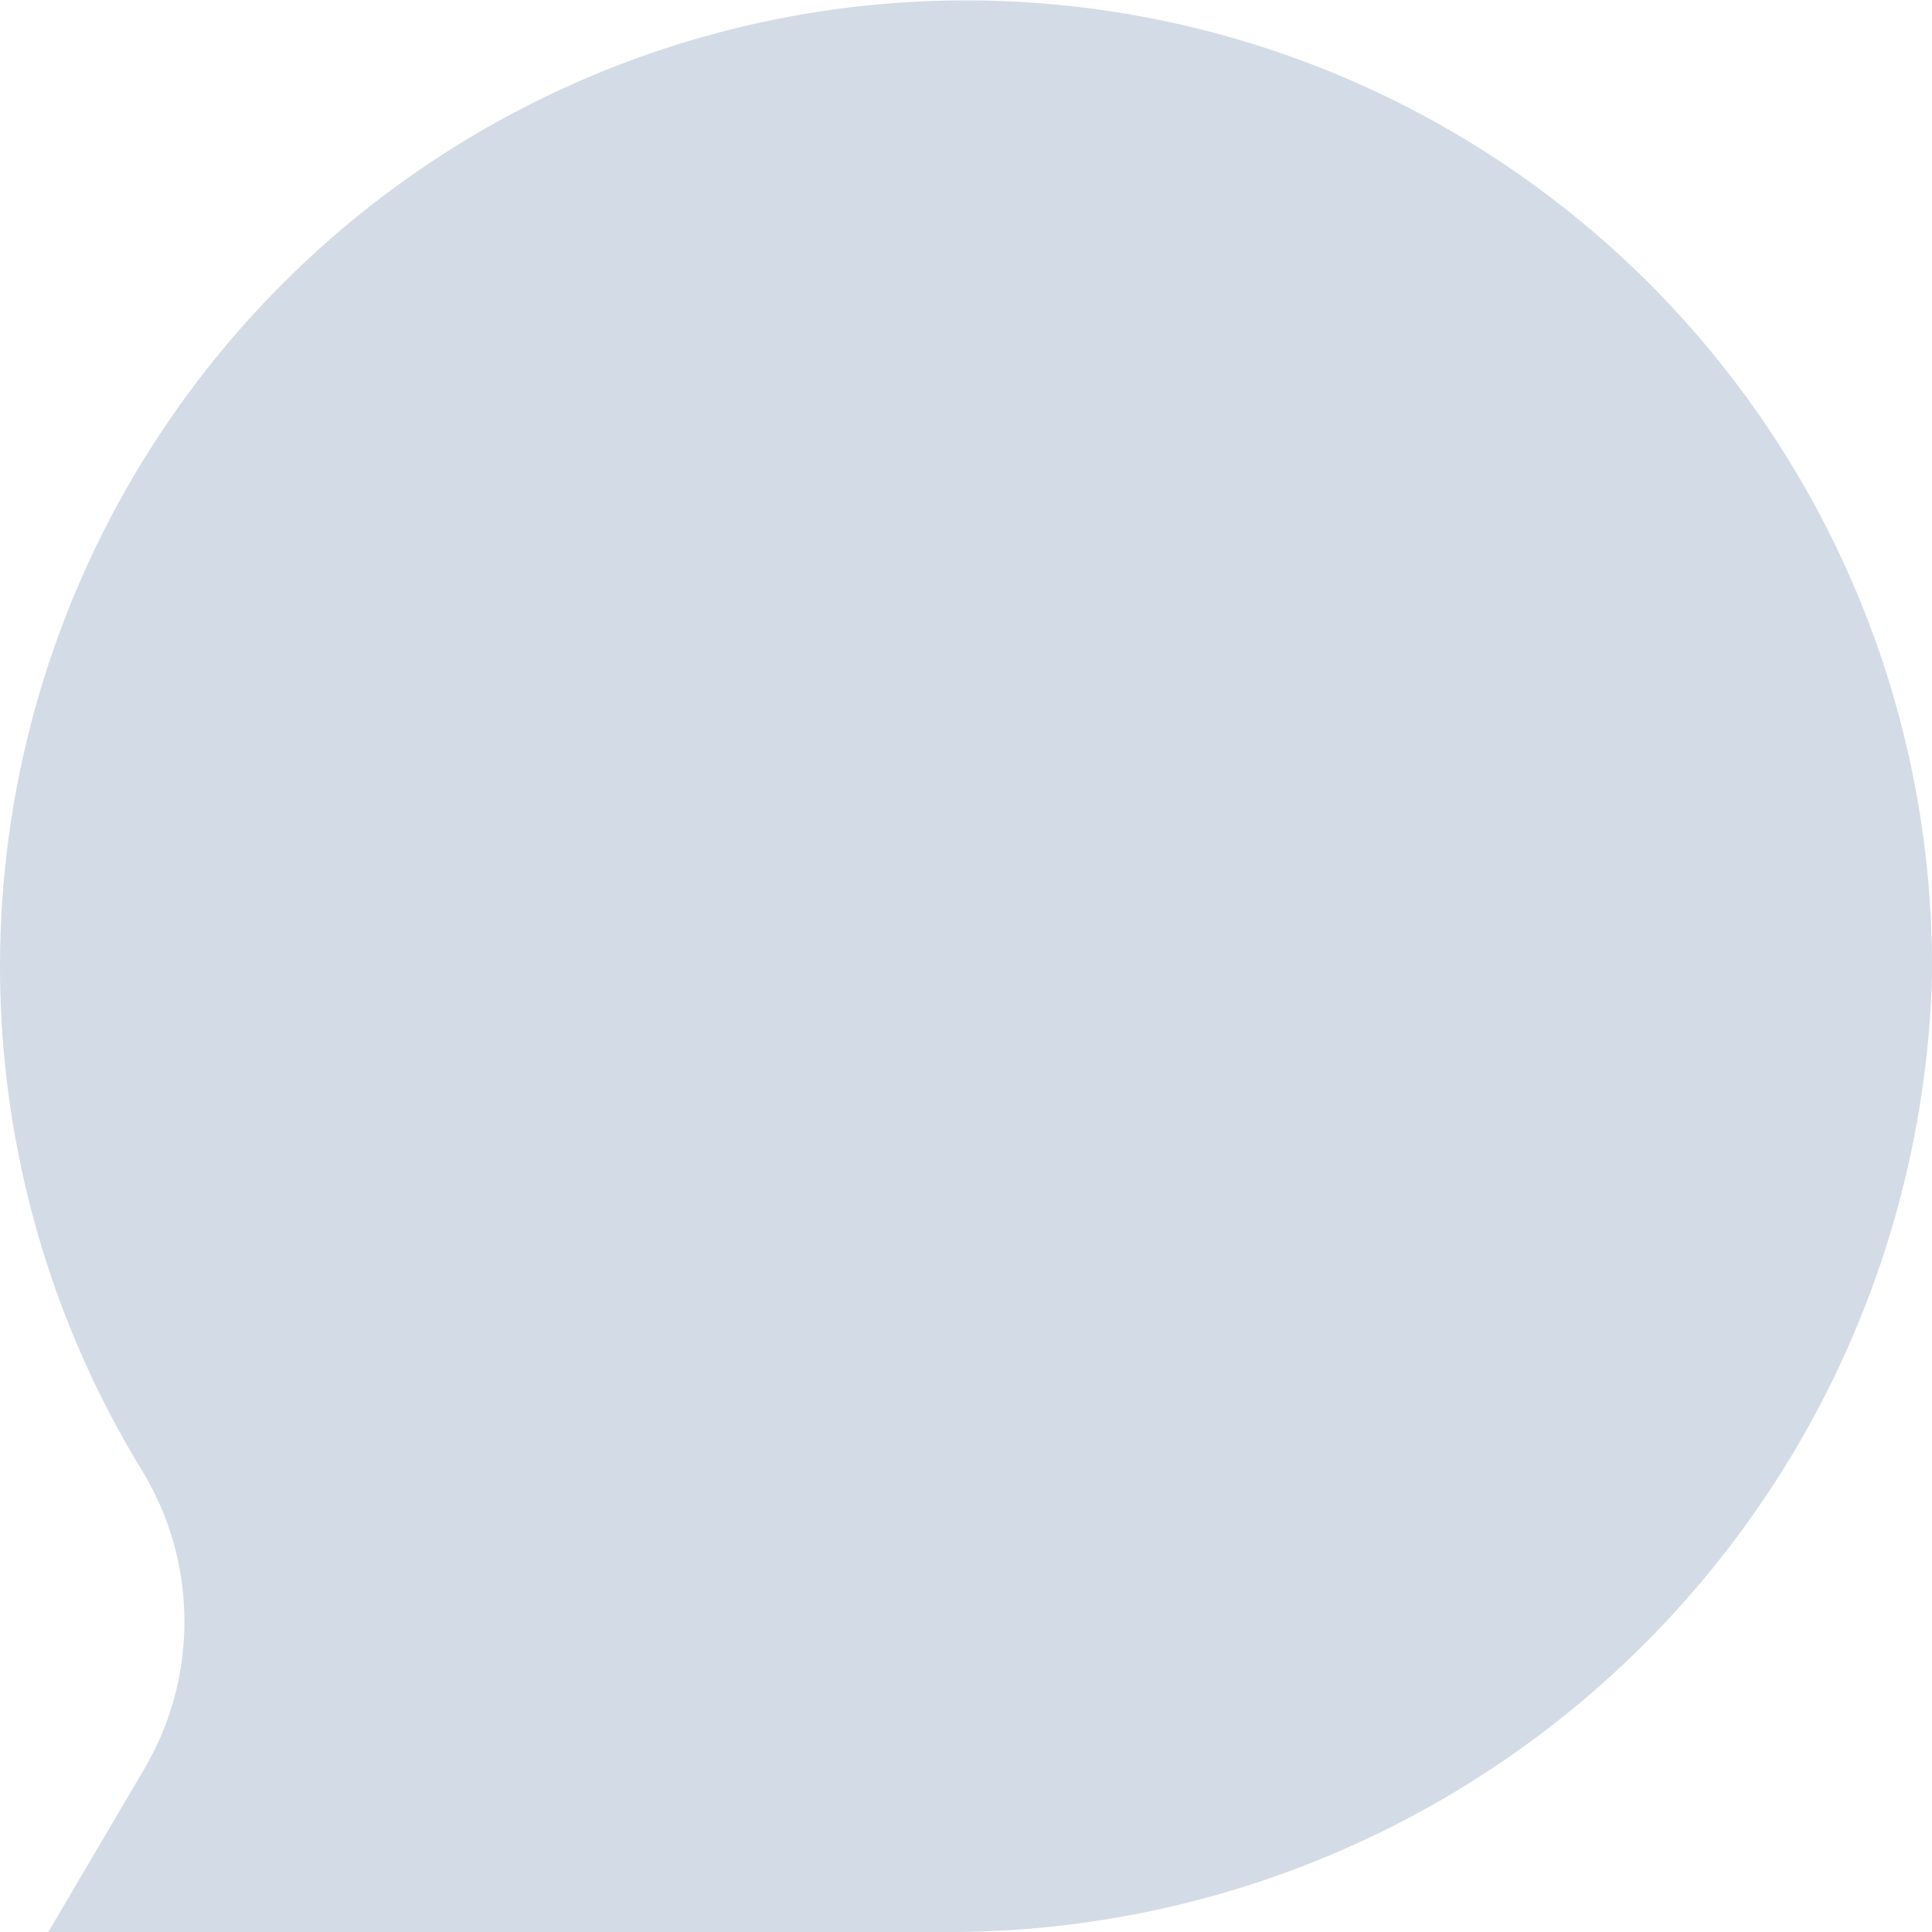 <svg xmlns="http://www.w3.org/2000/svg" width="22" height="22" viewBox="0 0 22 22">
  <path id="Path_1913" data-name="Path 1913" d="M14.158,29.688a11,11,0,1,1,20.365-5.611,11.2,11.2,0,0,1-11.3,10.838H13.074L14.142,33.1A3.308,3.308,0,0,0,14.158,29.688Z" transform="translate(-12.524 -12.915)" fill="#d3dce6"/>
</svg>
